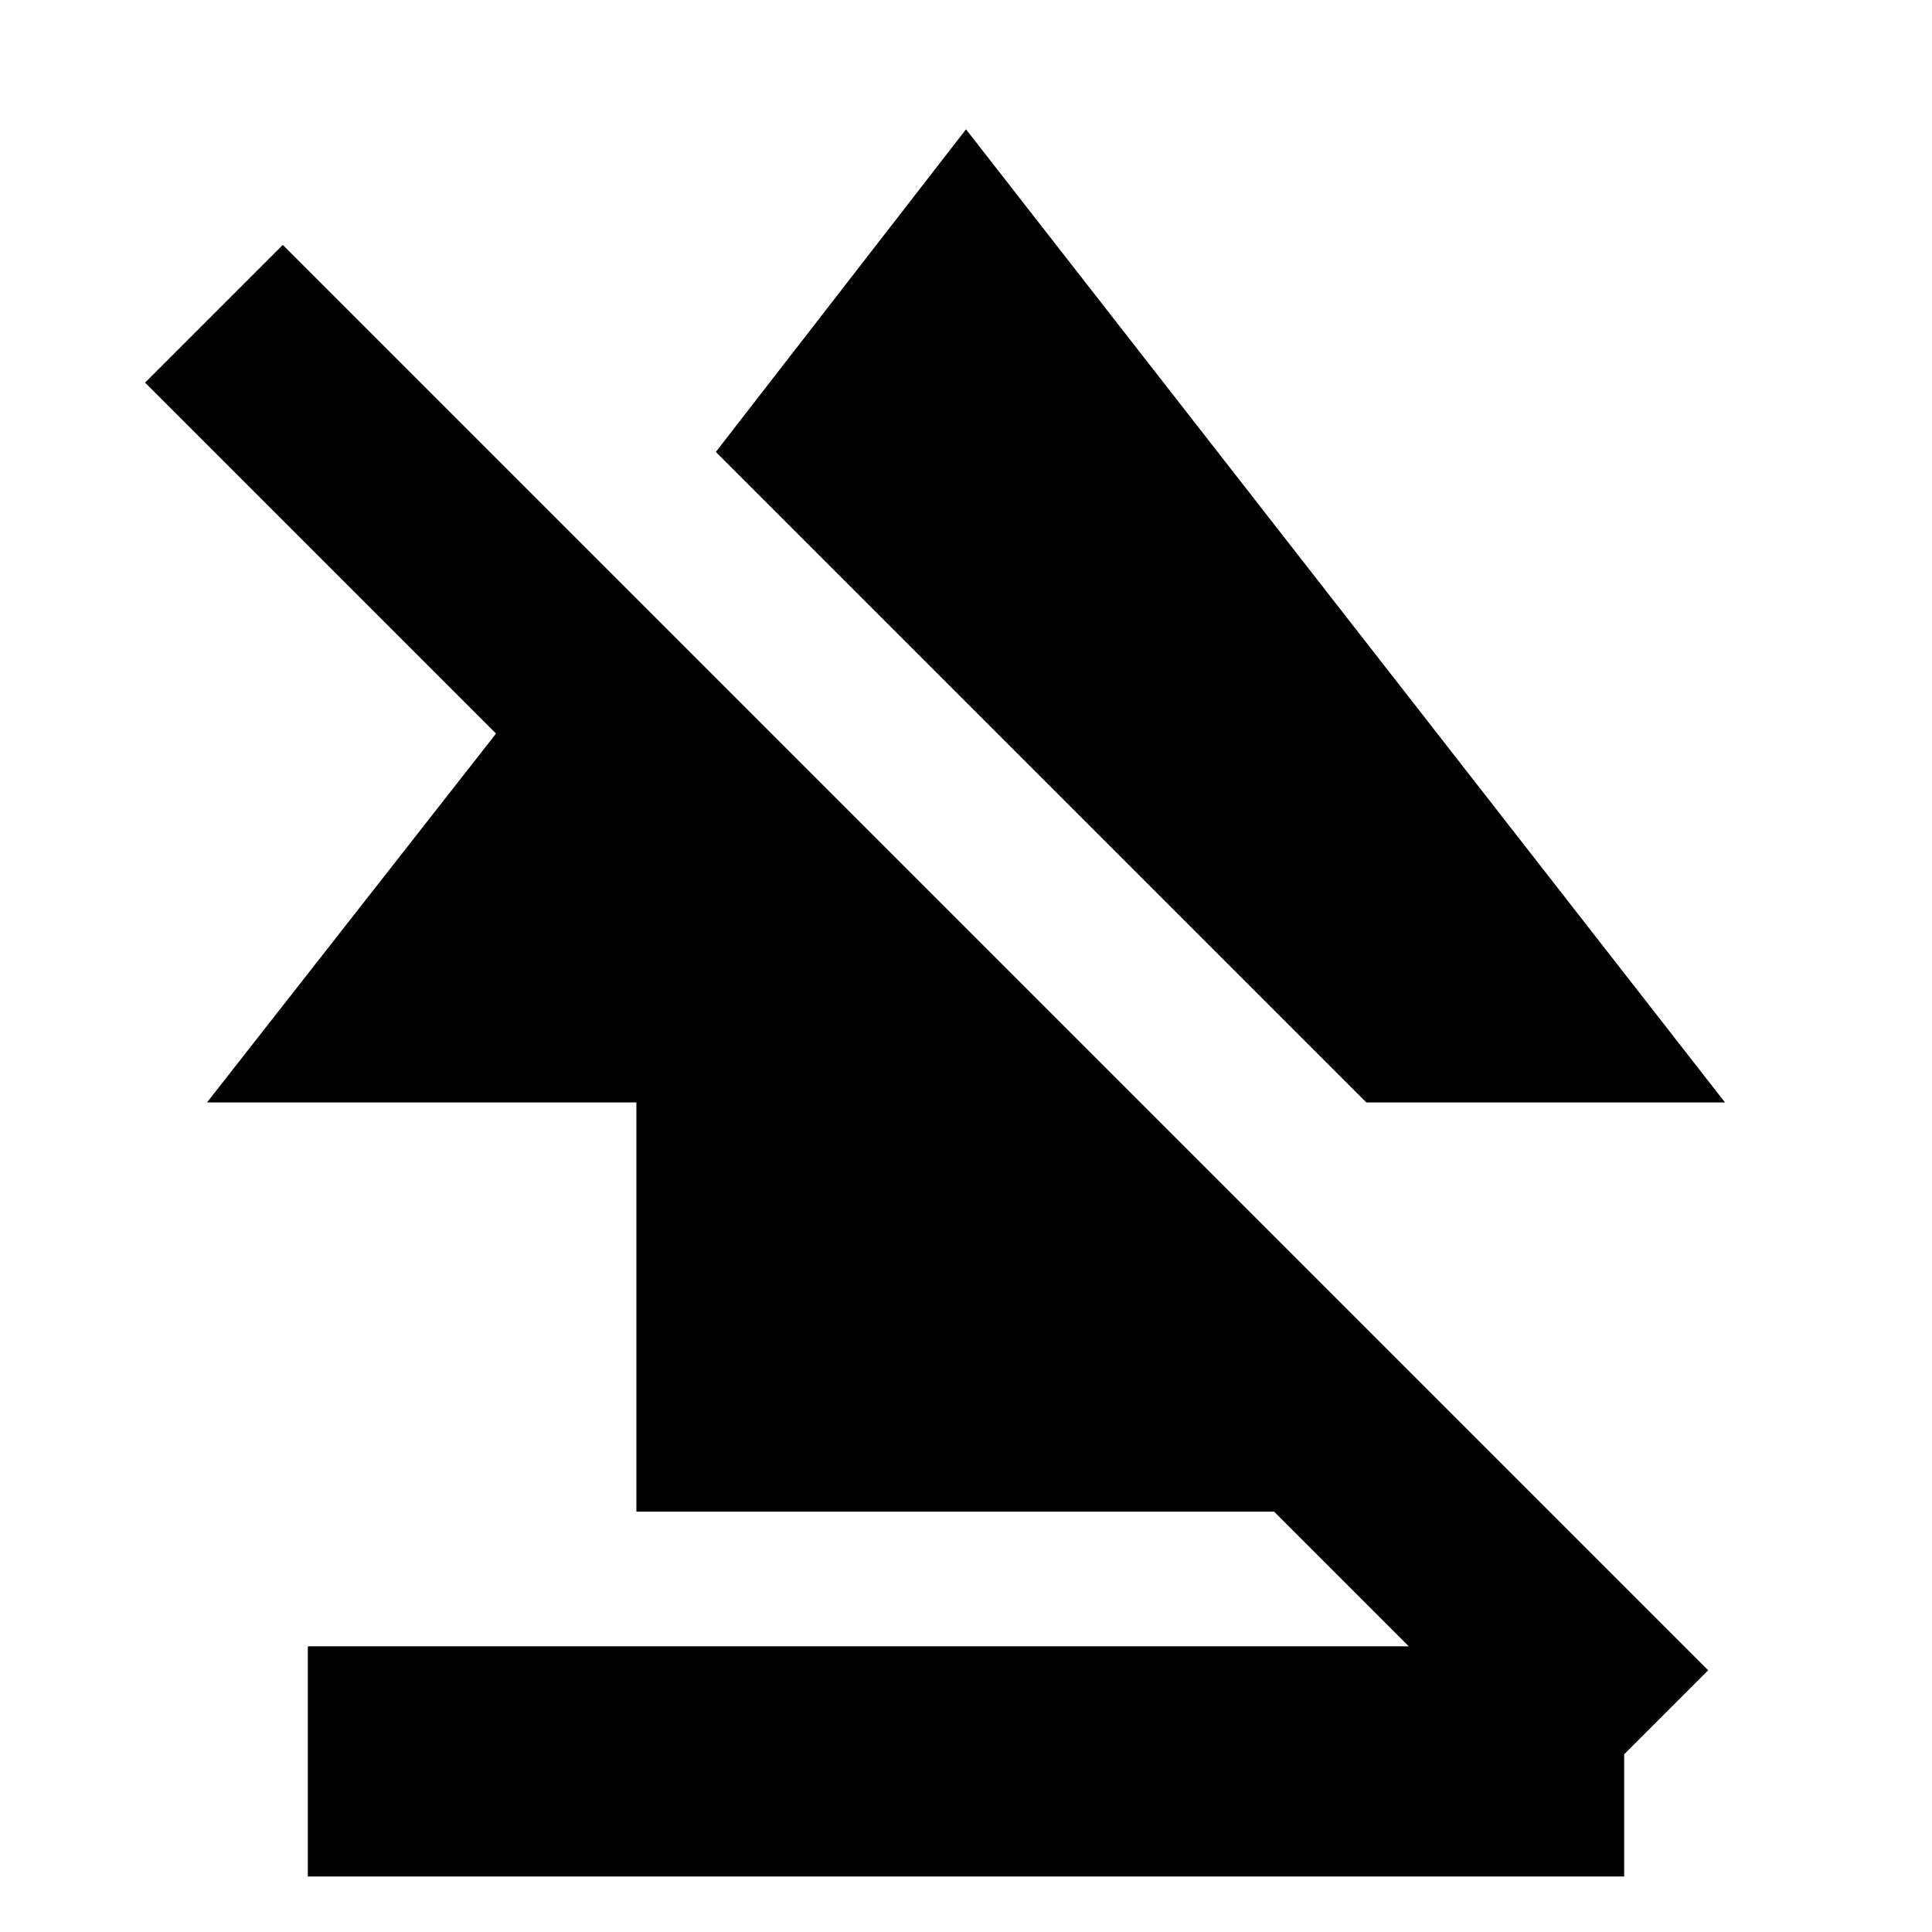 <svg xmlns="http://www.w3.org/2000/svg" height="20" viewBox="0 -960 960 960" width="20"><path d="M152.96-27.56v-114.4h654.08v114.4H152.96Zm163.26-181.31v-203.35H102.87l203.74-260 337.17 337.18v126.17H316.22Zm362.69-203.35L355.7-735.44 480-895.74l377.13 483.52H678.91ZM780.35-61.61 72.09-769.87l68.43-68.43 708.26 708.26-68.43 68.43Z"/></svg>